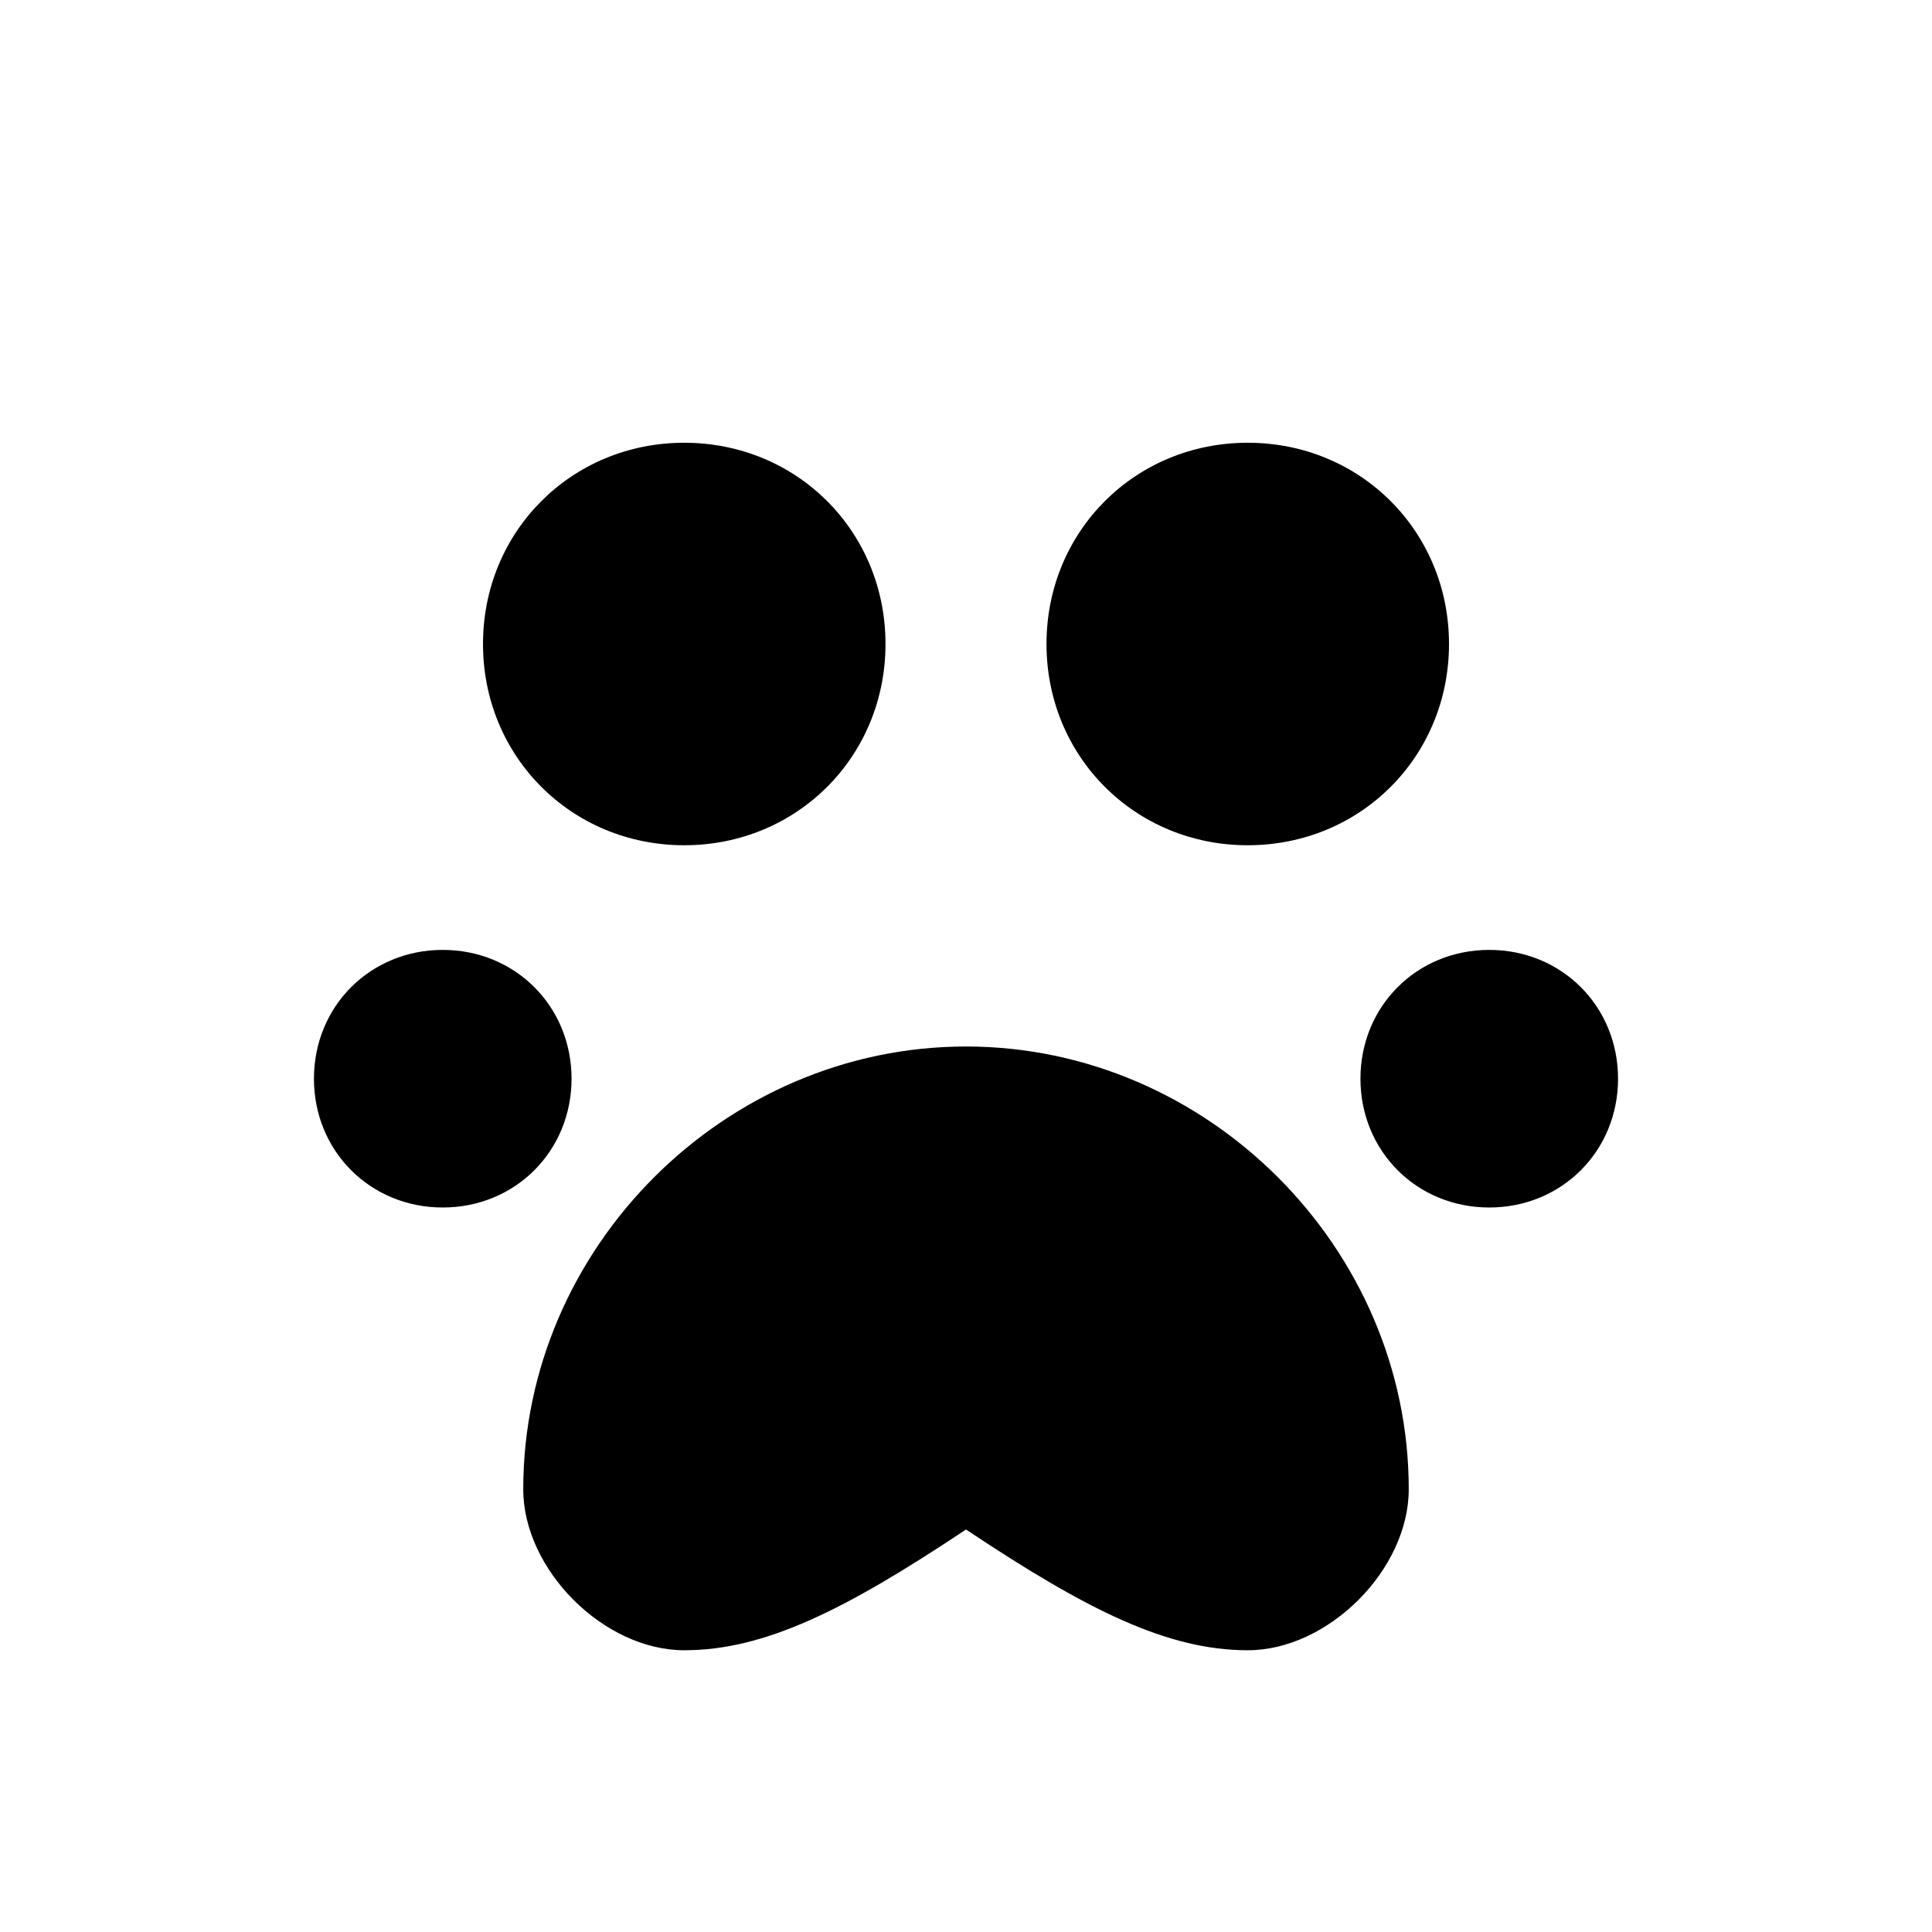 <svg width="100" height="100" viewBox="0 0 24 24" fill="none" xmlns="http://www.w3.org/2000/svg">
  <path d="M12 13C15 13 17.5 15.5 17.5 18.5C17.5 19.5 16.5 20.5 15.5 20.5C14.5 20.5 13.5 20 12 19C10.5 20 9.5 20.5 8.5 20.5C7.5 20.5 6.5 19.5 6.5 18.5C6.5 15.5 9 13 12 13ZM8.5 10.5C9.9 10.5 11 9.4 11 8C11 6.6 9.9 5.5 8.5 5.5C7.1 5.5 6 6.6 6 8C6 9.4 7.1 10.5 8.5 10.5ZM15.5 10.5C16.9 10.5 18 9.4 18 8C18 6.6 16.9 5.5 15.5 5.5C14.1 5.5 13 6.6 13 8C13 9.4 14.1 10.5 15.5 10.5ZM5.5 15C6.4 15 7.1 14.3 7.1 13.4C7.1 12.5 6.4 11.8 5.5 11.8C4.6 11.8 3.9 12.5 3.9 13.4C3.9 14.3 4.6 15 5.5 15ZM18.5 15C19.4 15 20.1 14.3 20.1 13.4C20.1 12.5 19.4 11.8 18.5 11.8C17.6 11.8 16.9 12.5 16.9 13.4C16.9 14.3 17.6 15 18.5 15Z" fill="currentColor"/>
</svg>
